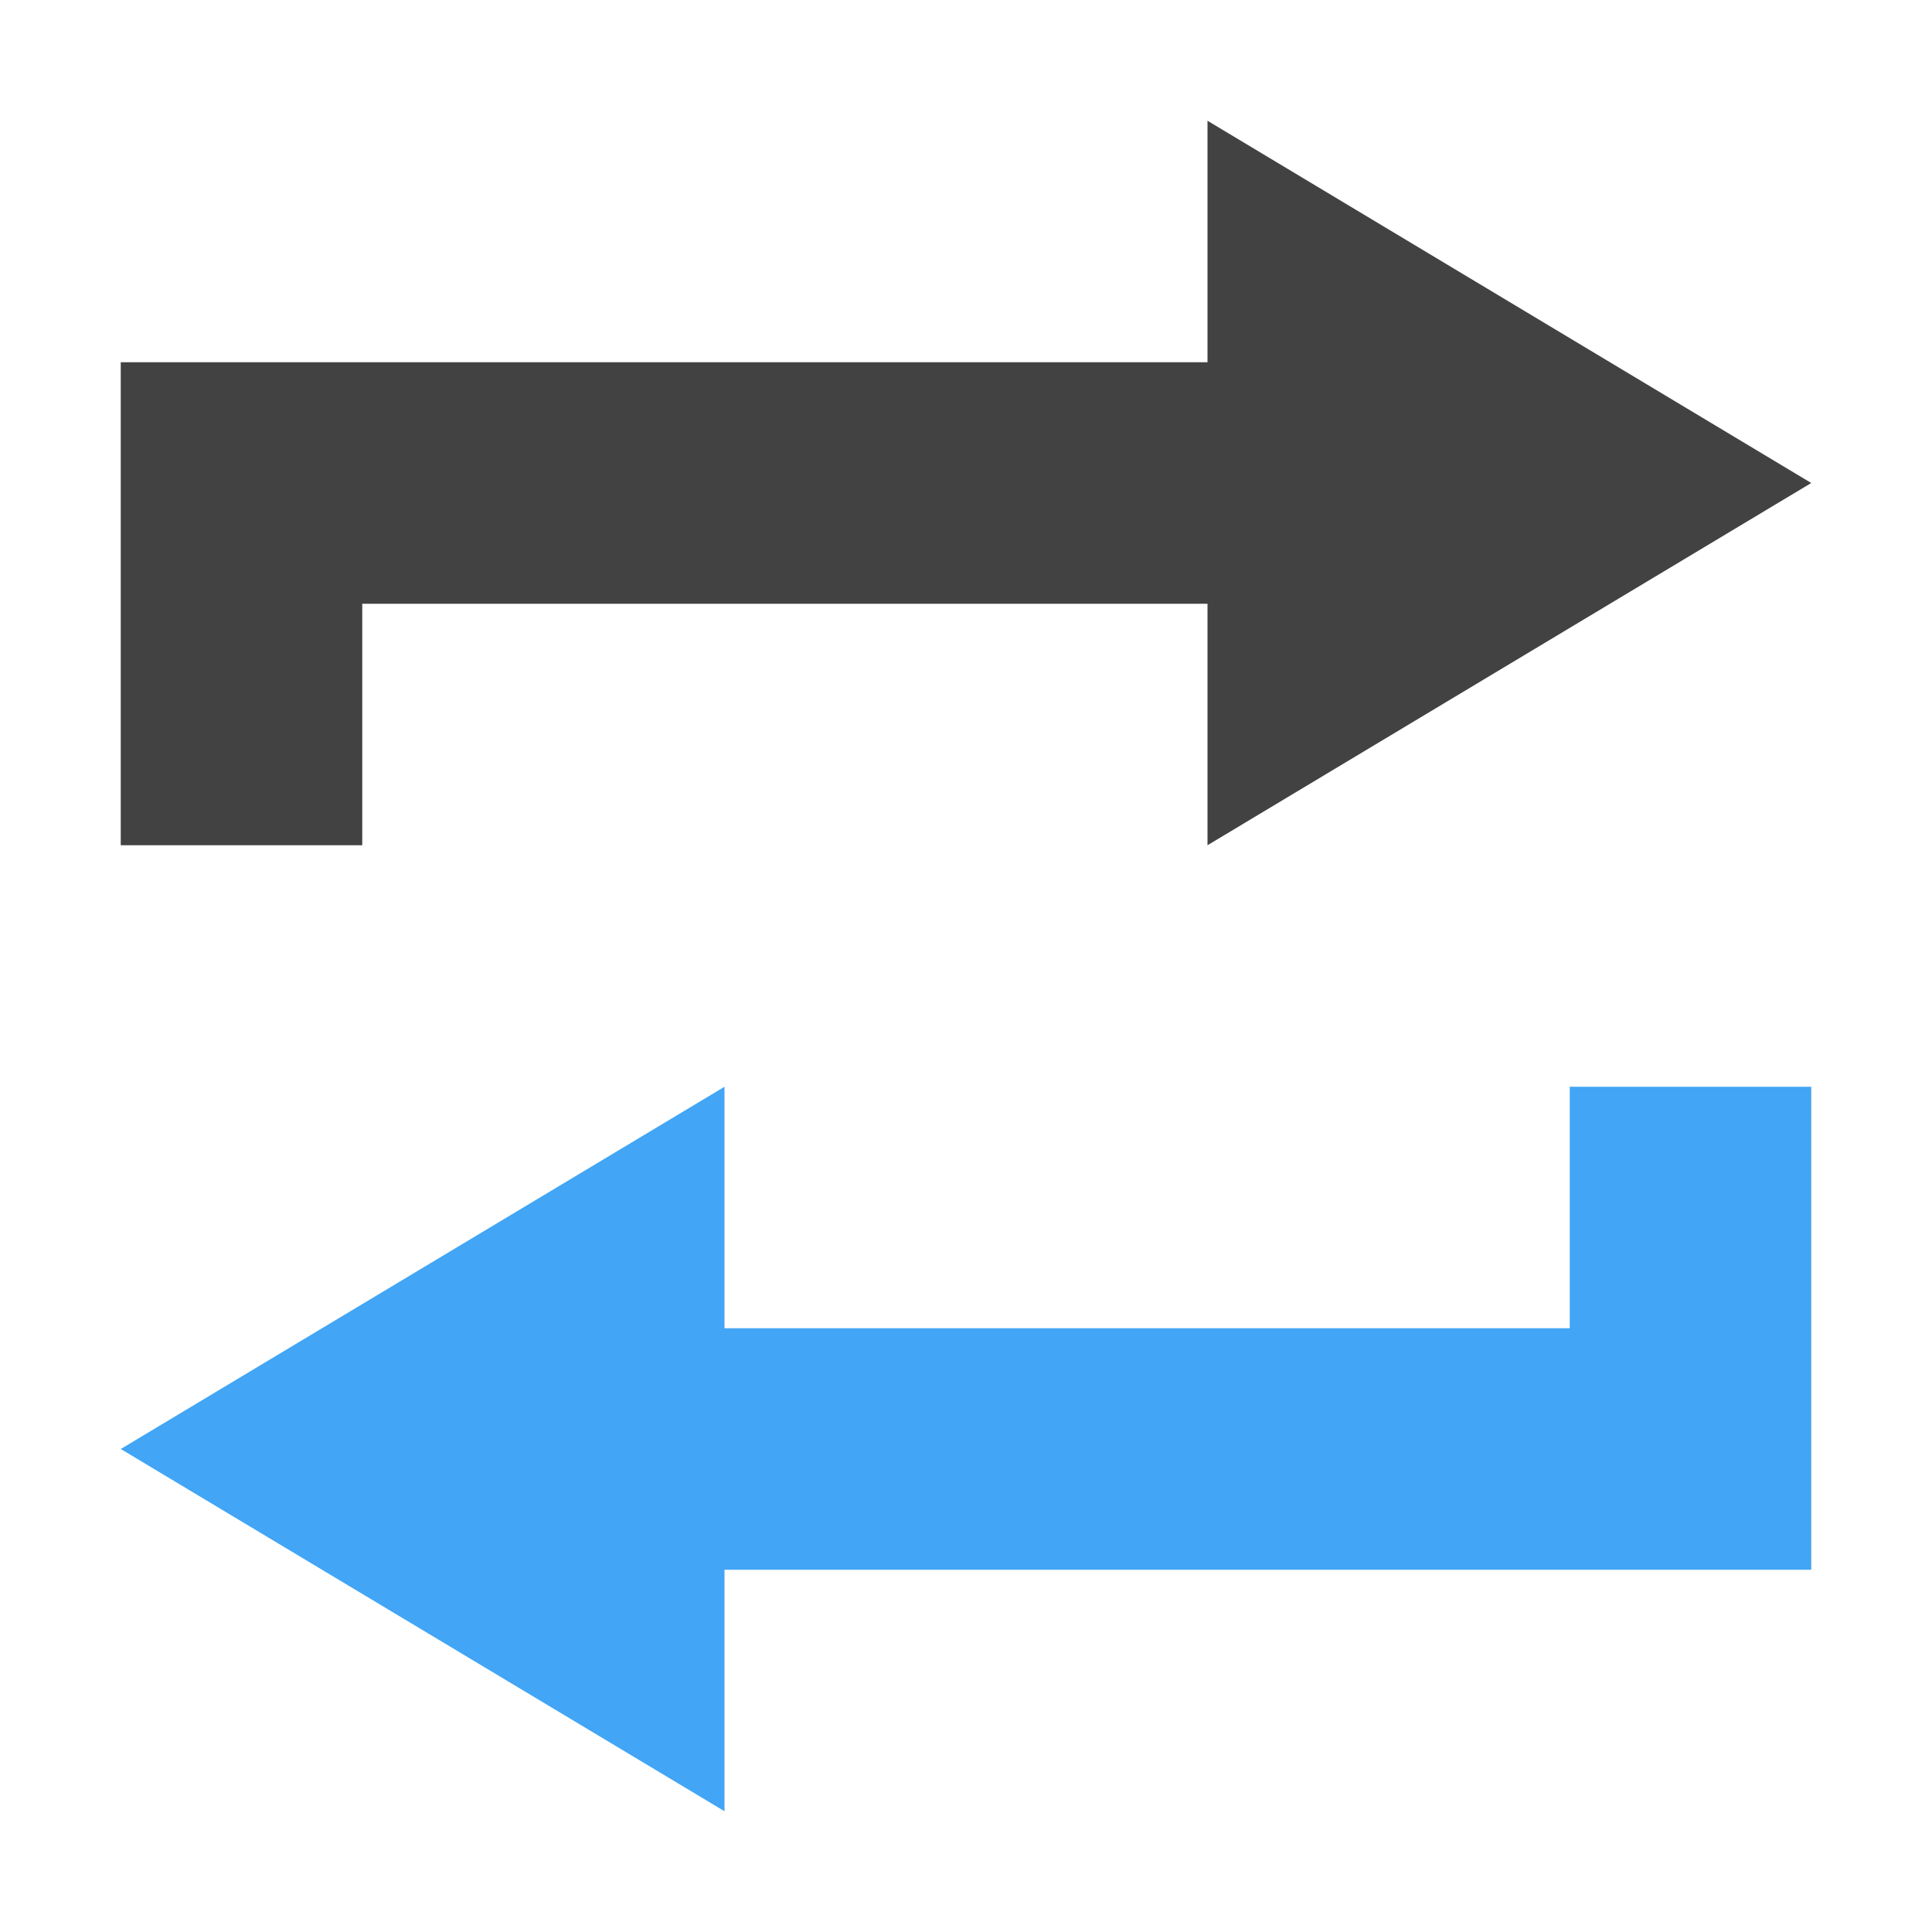 <?xml version="1.0" encoding="UTF-8"?>
<svg xmlns="http://www.w3.org/2000/svg" xmlns:xlink="http://www.w3.org/1999/xlink" width="16px" height="16px" viewBox="0 0 16 16" version="1.1">
<g id="surface1">
<path style=" stroke:none;fill-rule:nonzero;fill:rgb(25.882%,64.706%,96.078%);fill-opacity:1;" d="M 6 15 L 1 12 L 6 9 L 6 11 L 13 11 L 13 9 L 15 9 L 15 13 L 6 13 Z M 6 15 "/>
     <defs>
  <style id="current-color-scheme" type="text/css">
   .ColorScheme-Text { color:#424242; } .ColorScheme-Highlight { color:#eeeeee; }
  </style>
 </defs>
<path style="fill:currentColor" class="ColorScheme-Text" d="M 1 7 L 1 3 L 10 3 L 10 1 L 15 4 L 10 7 L 10 5 L 3 5 L 3 7 Z M 1 7 "/>
</g>
</svg>
